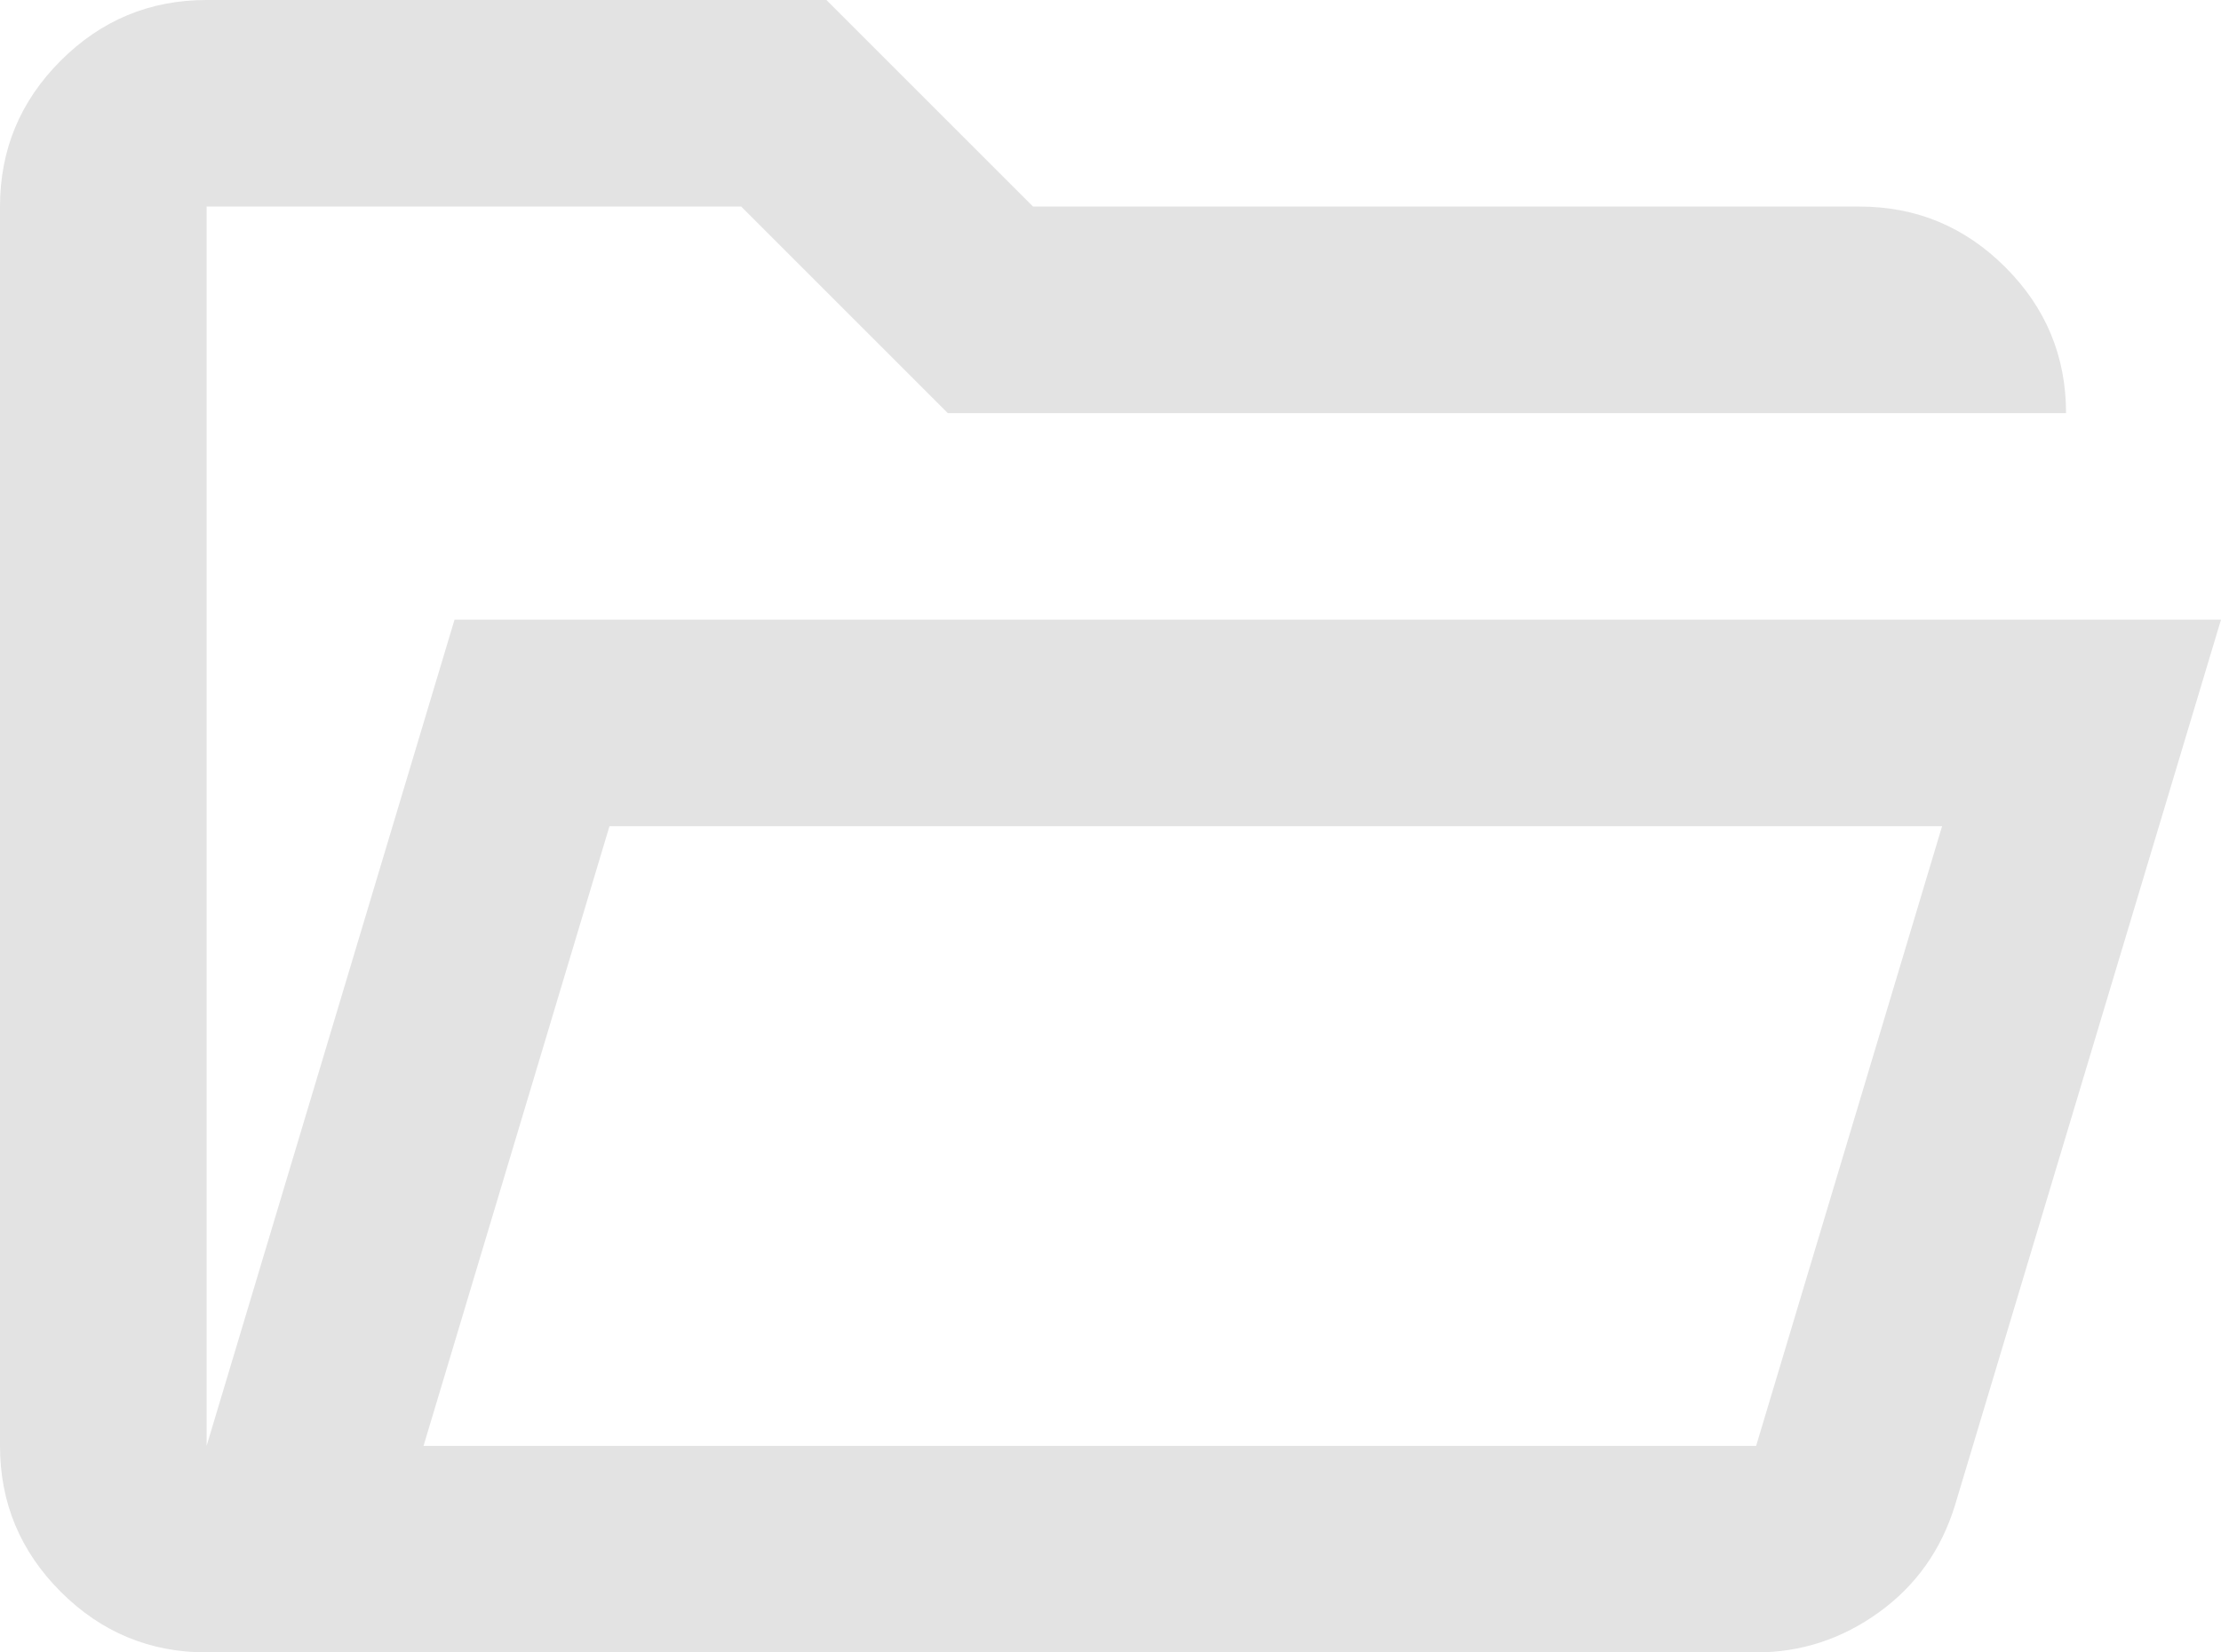 <svg width="860" height="640" viewBox="0 0 860 640" xmlns="http://www.w3.org/2000/svg" fill="#e3e3e3">

 <g>
  <title>Layer 1</title>
  <path id="svg_1" d="m80,640q-33,0 -56.5,-23.5t-23.5,-56.5l0,-480q0,-33 23.5,-56.5t56.5,-23.5l240,0l80,80l320,0q33,0 56.5,23.5t23.5,56.5l-433,0l-80,-80l-207,0l0,480l96,-320l684,0l-103,343q-8,26 -29.5,41.5t-47.5,15.5l-600,0zm84,-80l516,0l72,-240l-516,0l-72,240zm0,0l72,-240l-72,240zm-84,-400l0,-80l0,80z"/>
 </g>
</svg>
